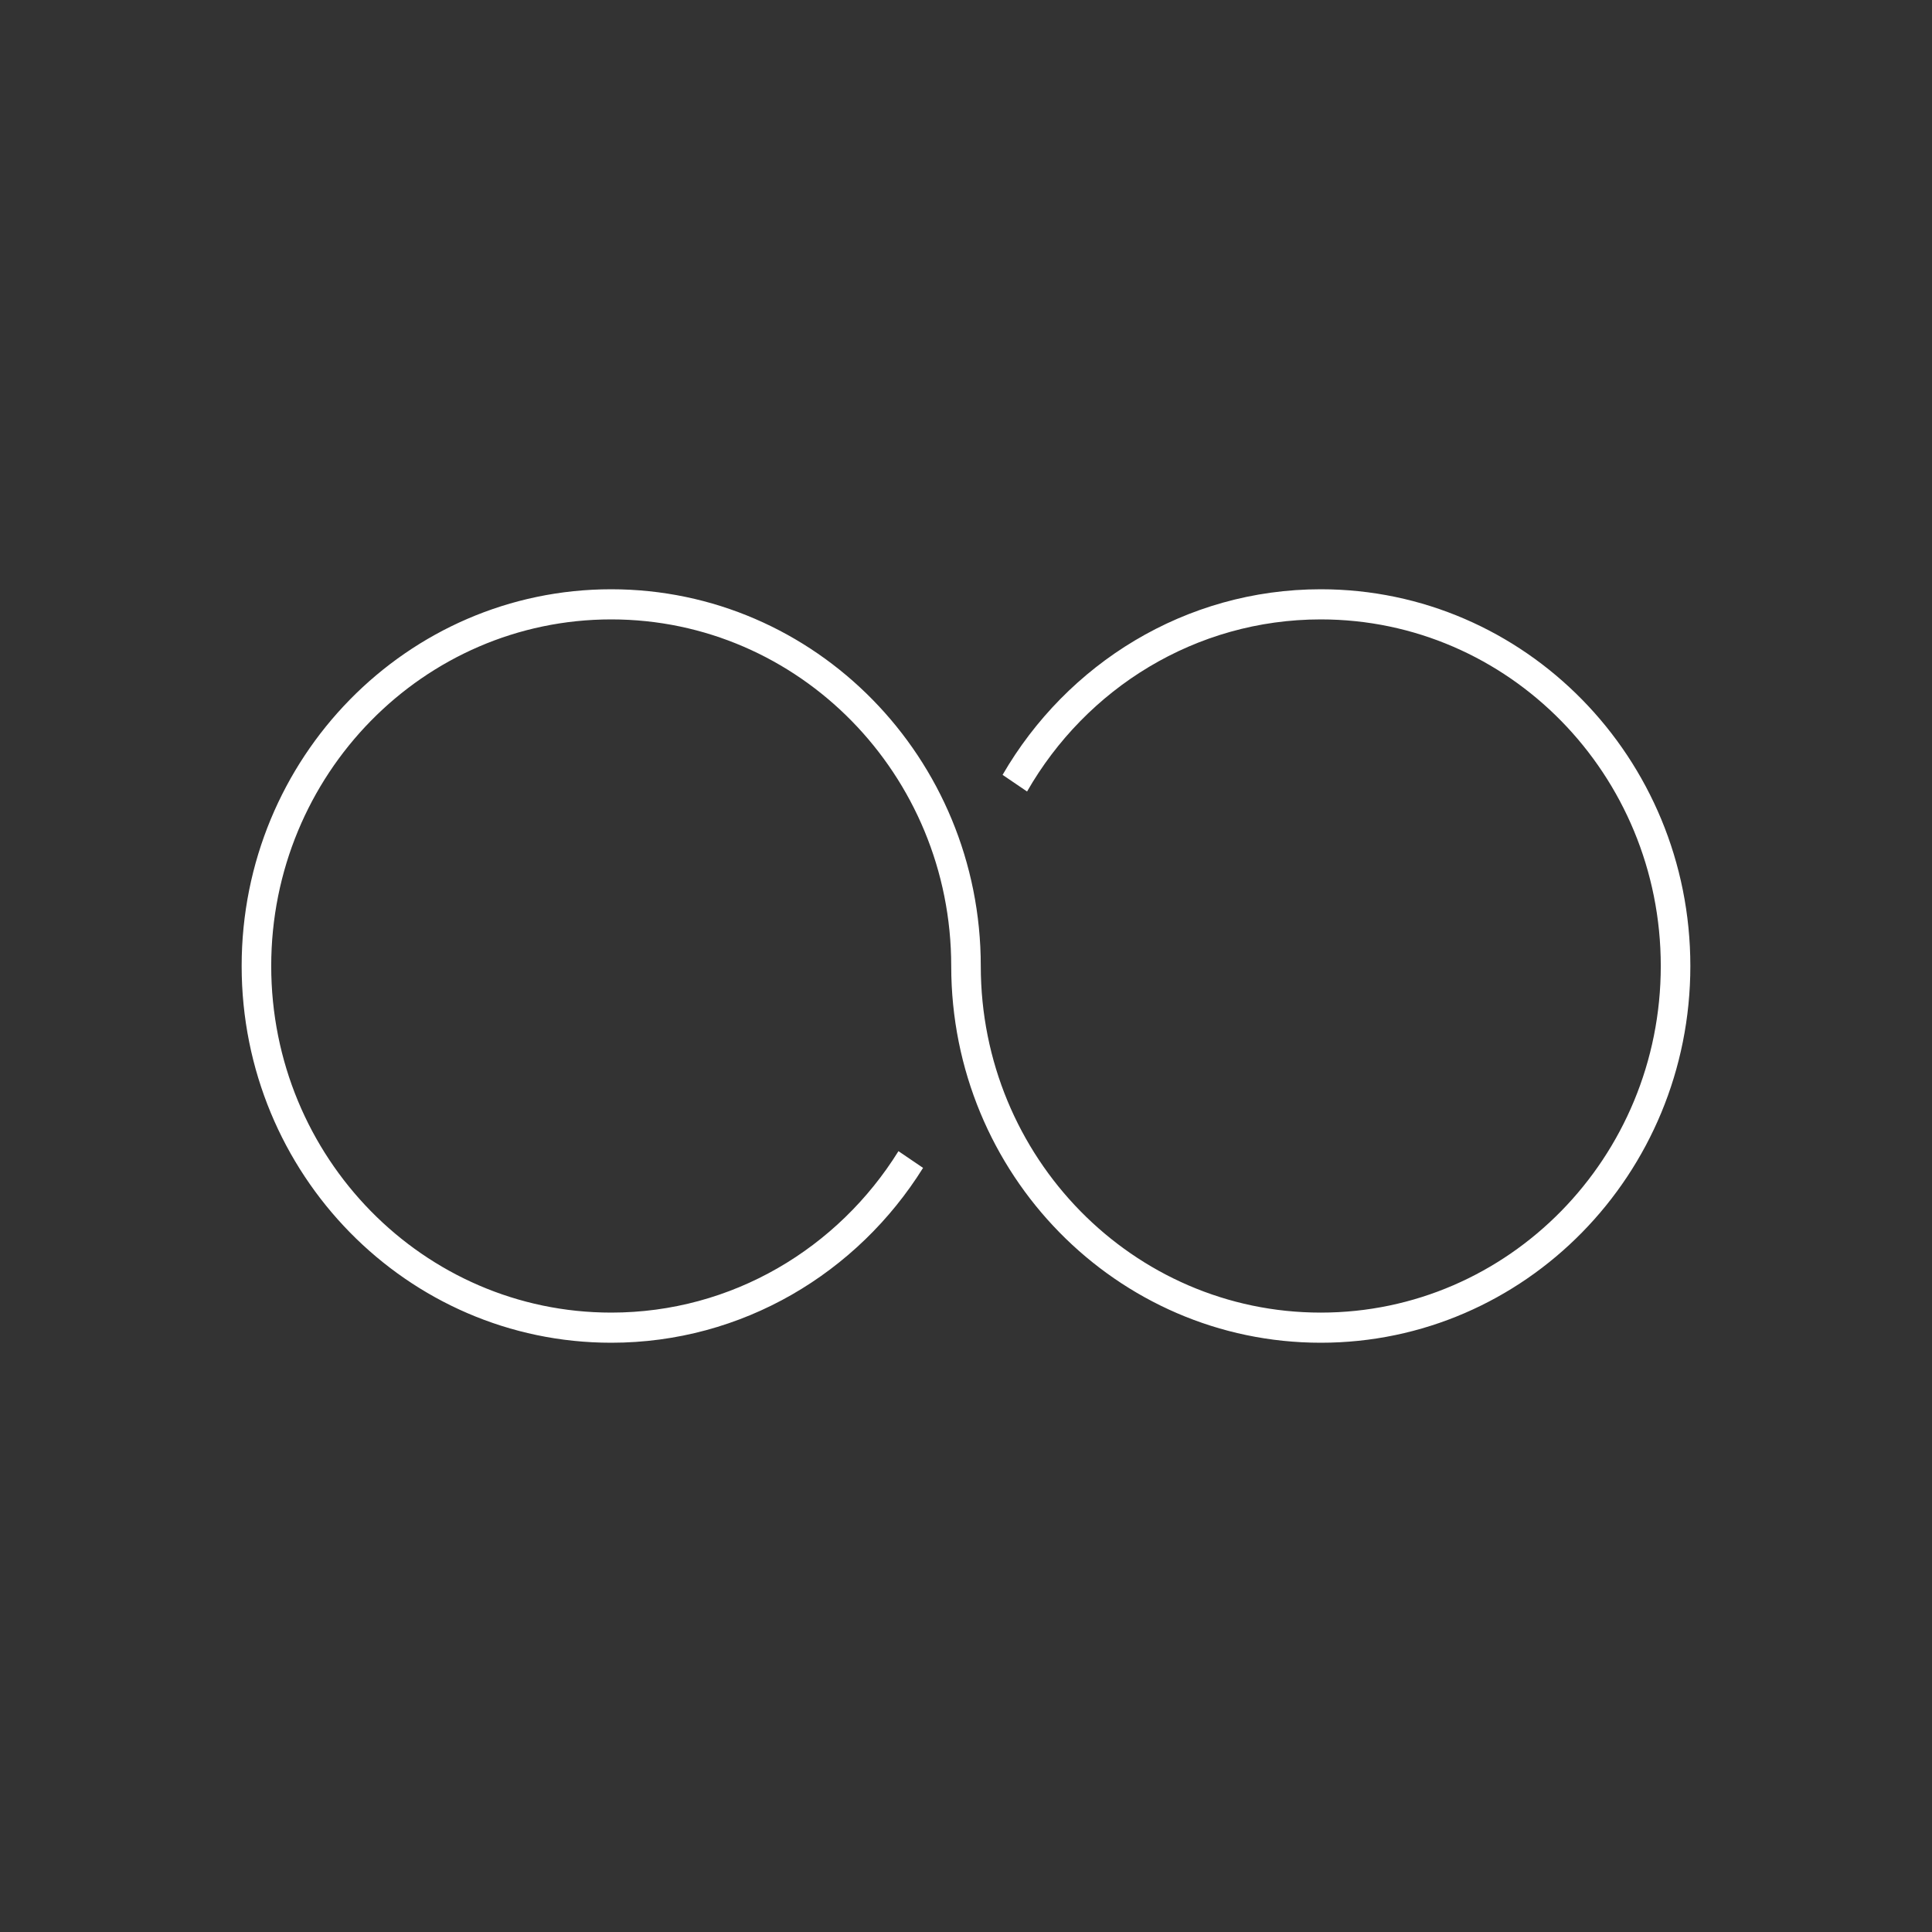 <?xml version="1.0" encoding="utf-8"?>
<!-- Generator: Adobe Illustrator 18.0.0, SVG Export Plug-In . SVG Version: 6.00 Build 0)  -->
<!DOCTYPE svg PUBLIC "-//W3C//DTD SVG 1.0//EN" "http://www.w3.org/TR/2001/REC-SVG-20010904/DTD/svg10.dtd">
<svg version="1.0" id="logo_1_" xmlns="http://www.w3.org/2000/svg" xmlns:xlink="http://www.w3.org/1999/xlink" x="0px" y="0px"
	 viewBox="0 0 375 375" enable-background="new 0 0 375 375" xml:space="preserve">
<rect x="0" y="0" width="375" height="375" fill="#333333" stroke="none"/>
<g id="logo">
	<g>
		<path fill-rule="evenodd" clip-rule="evenodd" fill="#FFFFFF" d="M256.363,114.375c-26.321,0-49.286,14.48-61.763,36.025
			l4.753,3.23c11.444-19.975,32.682-33.405,57.01-33.405c36.447,0,65.993,30.12,65.993,67.275c0,37.155-29.546,67.275-65.993,67.275
			c-36.447,0-65.994-30.12-65.994-67.275c0-40.386-32.116-73.125-71.732-73.125S46.905,147.114,46.905,187.5h5.738
			c0-37.155,29.546-67.275,65.994-67.275c36.447,0,65.994,30.12,65.994,67.275c0,40.386,32.116,73.125,71.732,73.125
			s71.732-32.739,71.732-73.125v0C328.095,147.114,295.979,114.375,256.363,114.375z M118.637,254.775
			c-36.447,0-65.994-30.12-65.994-67.275h-5.738c0,40.386,32.115,73.125,71.732,73.125c25.465,0,47.803-13.547,60.529-33.939
			l-4.777-3.246C162.69,242.26,142.11,254.775,118.637,254.775z"/>
	</g>
</g>
</svg>
